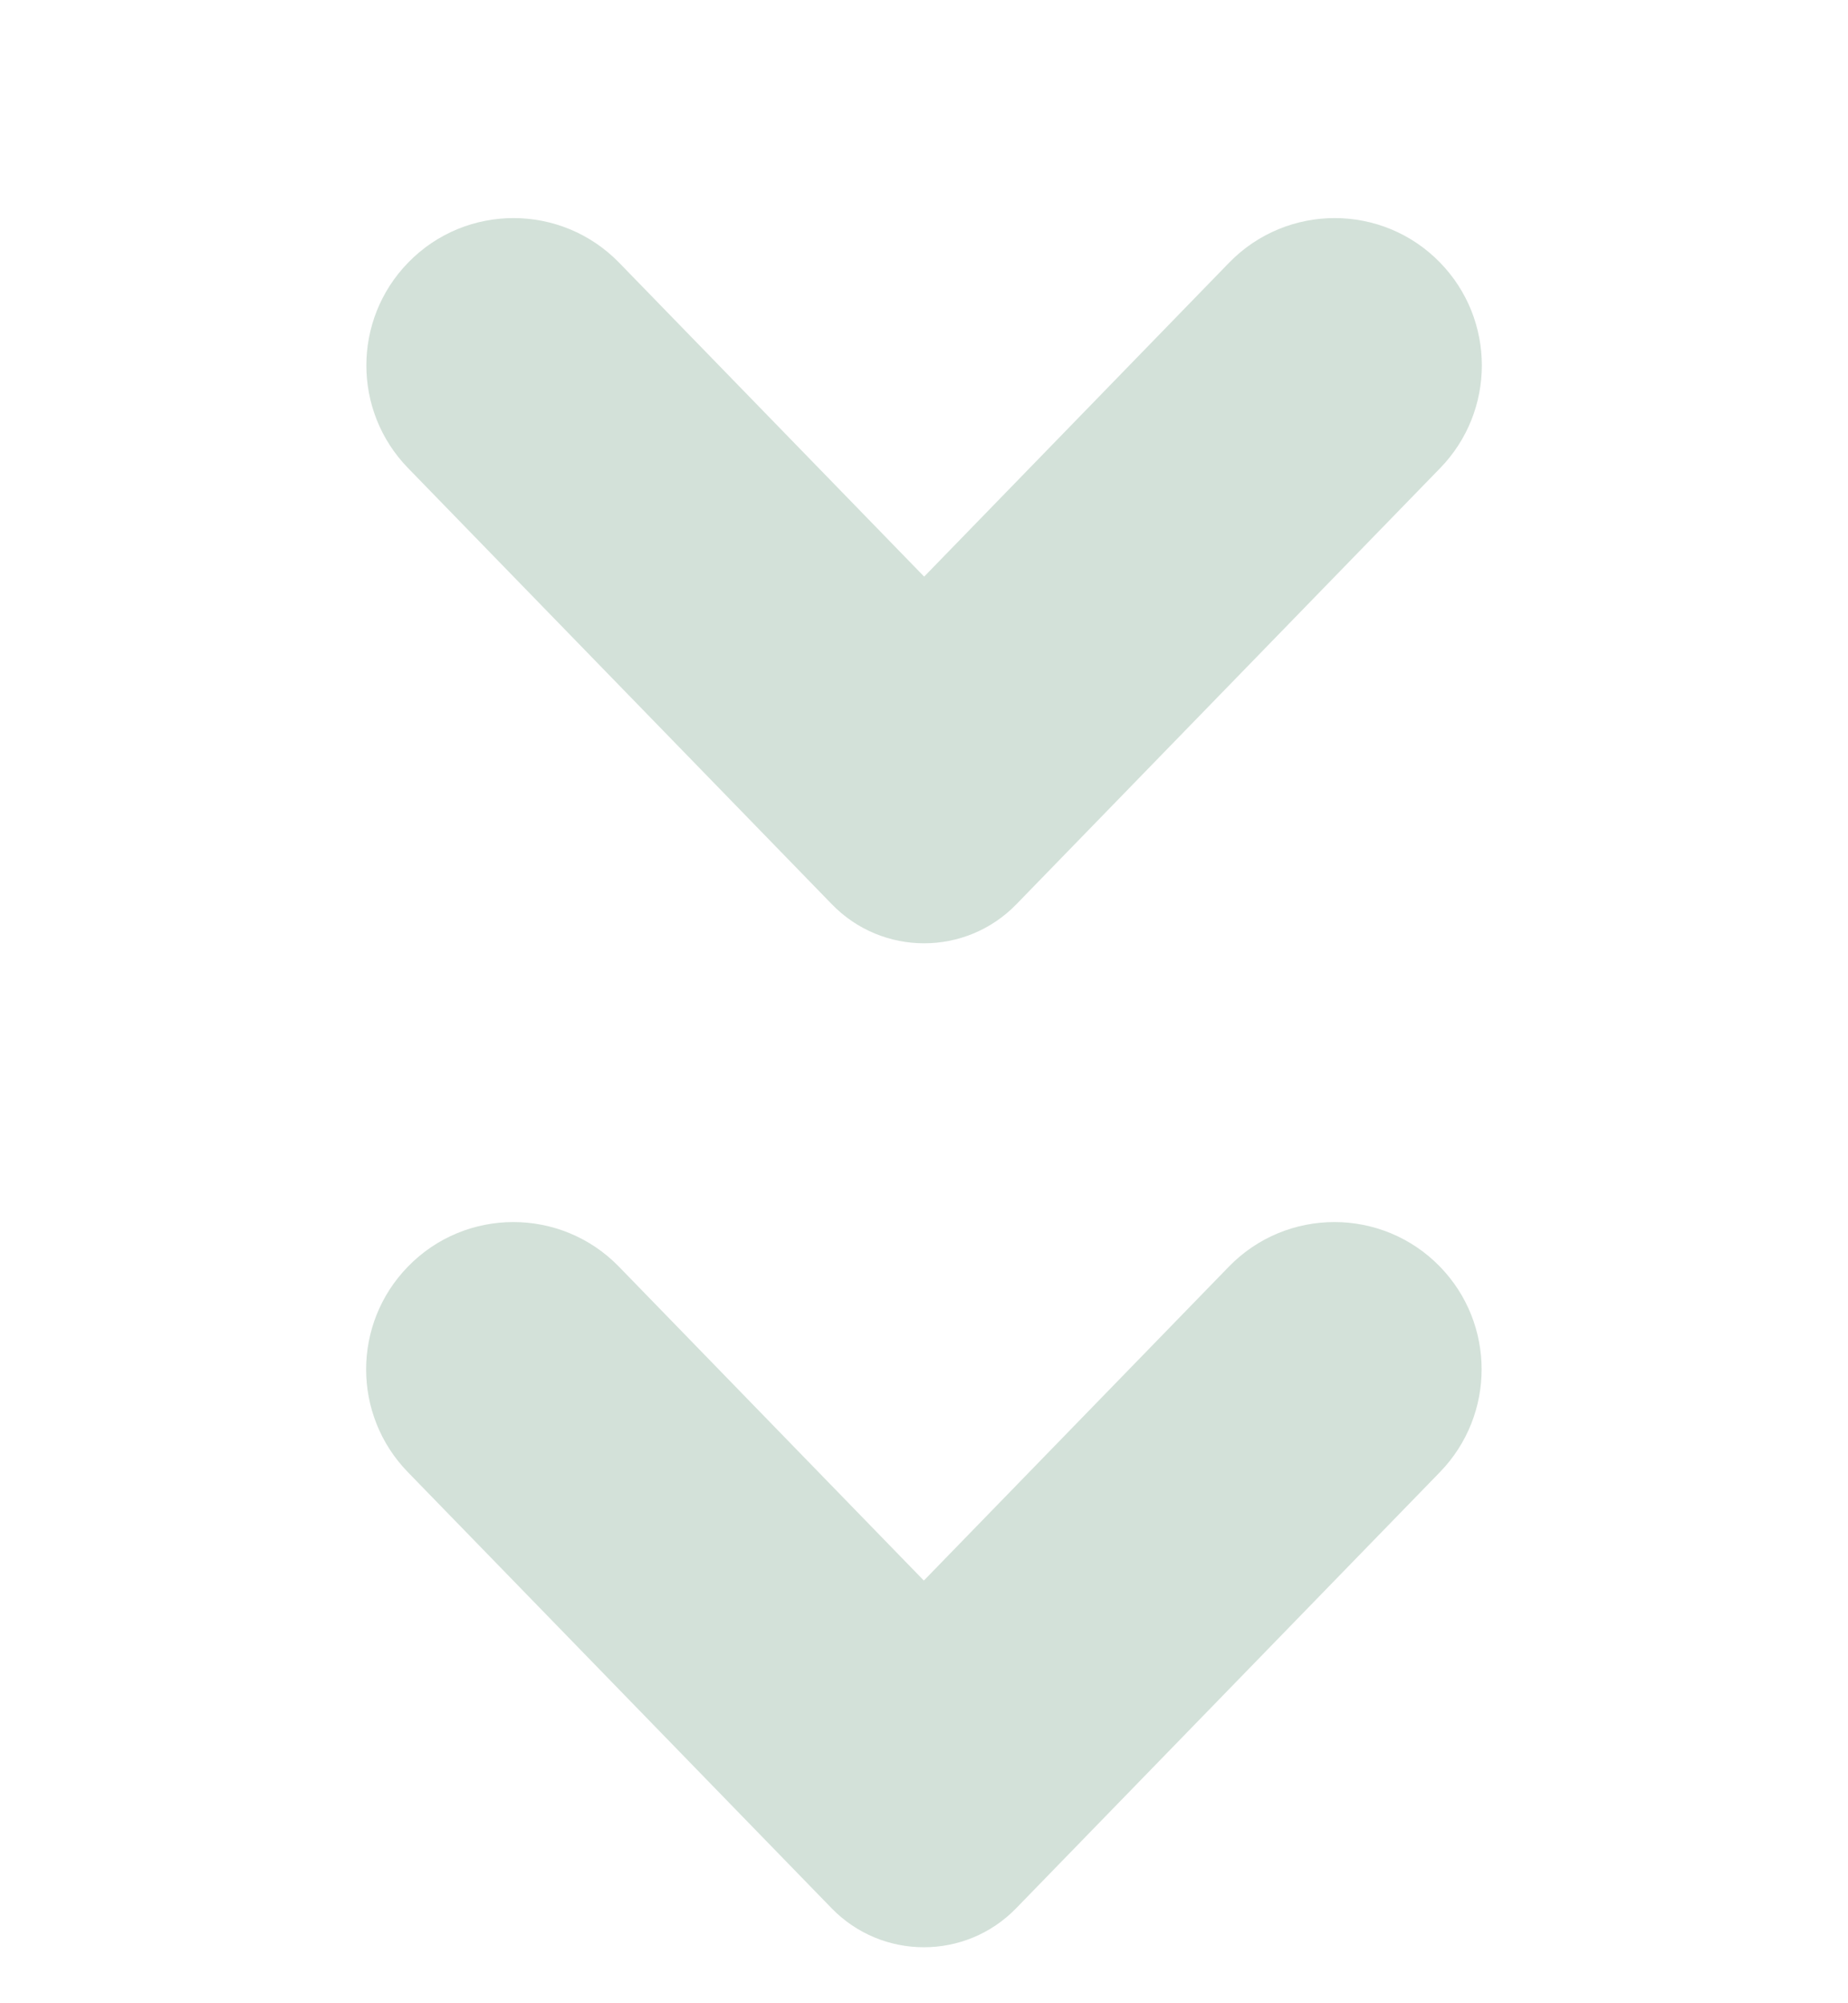 <svg width="24" height="26" viewBox="0 0 24 26" fill="none" xmlns="http://www.w3.org/2000/svg">
<path d="M8.041 3.41C7.29 2.638 6.05 2.637 5.3 3.409C4.578 4.151 4.577 5.333 5.299 6.075L10.803 11.736C11.459 12.412 12.544 12.412 13.2 11.736L18.704 6.075C19.425 5.333 19.425 4.151 18.703 3.409C17.953 2.637 16.713 2.638 15.962 3.41L12.002 7.484L8.041 3.41Z" fill="#D3E1D9"/>
<path d="M8.038 16.44C7.287 15.668 6.047 15.668 5.297 16.44C4.575 17.182 4.574 18.363 5.296 19.106L10.8 24.767C11.456 25.442 12.541 25.442 13.197 24.767L18.701 19.106C19.422 18.363 19.422 17.182 18.701 16.44C17.95 15.668 16.71 15.668 15.959 16.44L11.998 20.514L8.038 16.44Z" fill="#D3E1D9"/>
</svg>
